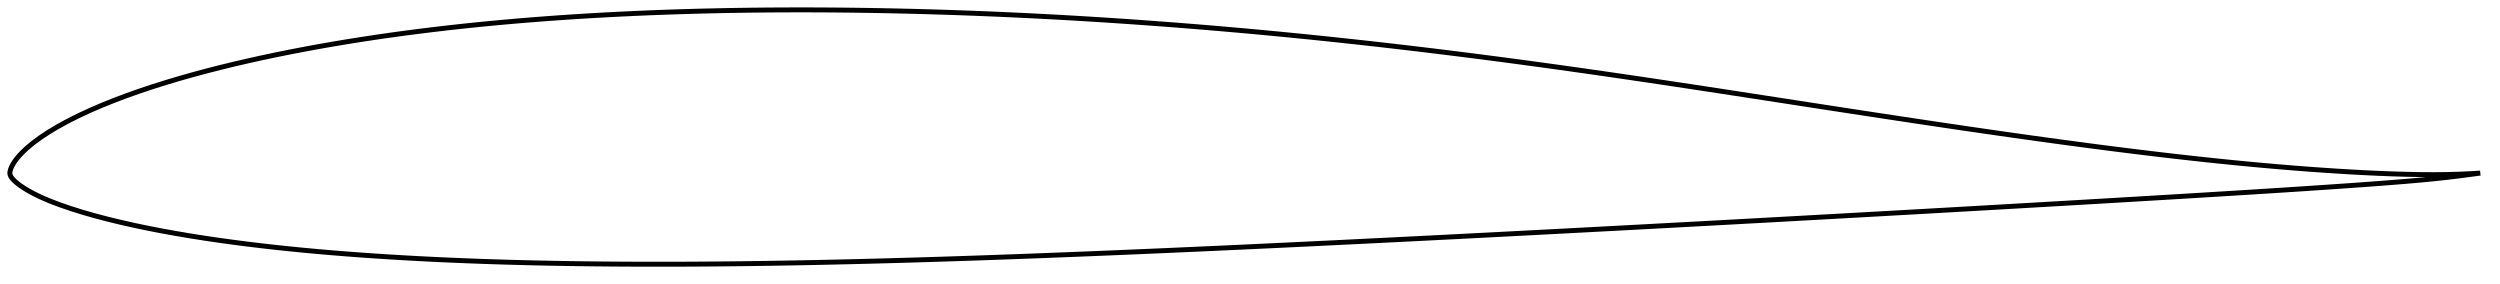 <?xml version="1.0" encoding="utf-8" ?>
<svg baseProfile="full" height="114.959" version="1.1" width="1011.993" xmlns="http://www.w3.org/2000/svg" xmlns:ev="http://www.w3.org/2001/xml-events" xmlns:xlink="http://www.w3.org/1999/xlink"><defs /><polygon fill="none" points="1003.993,70.063 1000.65,70.274 995.977,70.495 990.788,70.643 985.444,70.7 979.962,70.671 974.33,70.565 968.573,70.394 962.743,70.167 956.884,69.889 951.023,69.569 945.167,69.212 939.311,68.82 933.451,68.396 927.584,67.94 921.709,67.453 915.826,66.936 909.938,66.39 904.045,65.818 898.149,65.22 892.251,64.597 886.351,63.952 880.448,63.286 874.542,62.599 868.634,61.892 862.722,61.167 856.807,60.425 850.889,59.667 844.968,58.894 839.045,58.107 833.119,57.307 827.192,56.494 821.262,55.67 815.331,54.835 809.399,53.99 803.465,53.135 797.529,52.272 791.592,51.401 785.653,50.523 779.713,49.638 773.771,48.746 767.827,47.849 761.881,46.947 755.933,46.041 749.982,45.13 744.029,44.216 738.073,43.3 732.116,42.382 726.158,41.463 720.198,40.543 714.239,39.624 708.281,38.705 702.325,37.789 696.371,36.876 690.421,35.967 684.474,35.062 678.531,34.164 672.592,33.271 666.655,32.386 660.721,31.509 654.789,30.641 648.859,29.781 642.93,28.931 637.002,28.09 631.074,27.26 625.146,26.44 619.218,25.631 613.29,24.834 607.361,24.048 601.433,23.275 595.503,22.514 589.573,21.765 583.643,21.029 577.712,20.306 571.78,19.597 565.848,18.9 559.915,18.218 553.982,17.549 548.048,16.895 542.114,16.255 536.179,15.629 530.244,15.018 524.308,14.422 518.371,13.841 512.433,13.275 506.495,12.725 500.556,12.191 494.615,11.672 488.674,11.168 482.732,10.681 476.789,10.209 470.845,9.754 464.9,9.314 458.955,8.891 453.009,8.484 447.063,8.094 441.116,7.721 435.169,7.364 429.222,7.024 423.274,6.702 417.326,6.396 411.379,6.108 405.43,5.838 399.482,5.586 393.534,5.351 387.586,5.134 381.638,4.936 375.69,4.756 369.743,4.595 363.795,4.452 357.849,4.328 351.903,4.224 345.958,4.139 340.013,4.074 334.07,4.029 328.129,4.004 322.189,4.0 316.25,4.017 310.314,4.055 304.38,4.115 298.449,4.197 292.52,4.303 286.594,4.431 280.671,4.583 274.751,4.76 268.834,4.961 262.921,5.187 257.011,5.439 251.104,5.717 245.202,6.022 239.304,6.355 233.411,6.716 227.524,7.105 221.641,7.524 215.765,7.973 209.895,8.453 204.033,8.965 198.177,9.51 192.329,10.087 186.49,10.7 180.66,11.347 174.838,12.031 169.026,12.752 163.223,13.511 157.431,14.309 151.648,15.147 145.876,16.027 140.116,16.948 134.369,17.913 128.636,18.921 122.92,19.975 117.223,21.074 111.546,22.222 105.891,23.42 100.26,24.67 94.653,25.974 89.074,27.335 83.527,28.756 78.02,30.24 72.561,31.787 67.161,33.4 61.828,35.081 56.566,36.837 51.374,38.675 46.248,40.603 41.206,42.631 36.303,44.75 31.618,46.933 27.233,49.145 23.195,51.367 19.508,53.59 16.163,55.808 13.278,57.945 10.991,59.855 9.246,61.489 7.908,62.886 6.878,64.096 6.08,65.156 5.455,66.101 4.965,66.959 4.583,67.754 4.298,68.49 4.102,69.17 4.0,69.812 4.012,70.442 4.189,71.063 4.529,71.684 4.996,72.307 5.579,72.948 6.292,73.621 7.16,74.344 8.223,75.137 9.543,76.03 11.216,77.056 13.384,78.255 16.242,79.665 19.921,81.26 24.168,82.881 28.628,84.415 33.293,85.881 38.218,87.297 43.417,88.67 48.831,89.99 54.365,91.237 59.945,92.402 65.533,93.486 71.132,94.502 76.757,95.454 82.418,96.351 88.119,97.195 93.858,97.99 99.625,98.739 105.413,99.441 111.217,100.1 117.033,100.716 122.859,101.293 128.695,101.832 134.542,102.336 140.401,102.805 146.271,103.243 152.152,103.65 158.043,104.028 163.943,104.378 169.849,104.702 175.762,105 181.68,105.272 187.603,105.521 193.531,105.747 199.463,105.951 205.399,106.134 211.339,106.297 217.284,106.439 223.233,106.563 229.186,106.669 235.142,106.757 241.102,106.829 247.064,106.884 253.029,106.924 258.997,106.949 264.966,106.959 270.938,106.955 276.912,106.937 282.888,106.906 288.866,106.863 294.846,106.807 300.828,106.74 306.812,106.661 312.798,106.571 318.786,106.472 324.776,106.362 330.768,106.243 336.76,106.114 342.754,105.977 348.75,105.832 354.746,105.678 360.743,105.516 366.741,105.347 372.74,105.17 378.74,104.986 384.741,104.795 390.743,104.598 396.746,104.395 402.751,104.185 408.756,103.97 414.763,103.749 420.771,103.523 426.779,103.292 432.789,103.057 438.799,102.818 444.81,102.574 450.821,102.326 456.833,102.074 462.845,101.818 468.858,101.559 474.87,101.296 480.884,101.029 486.897,100.76 492.911,100.487 498.926,100.211 504.941,99.933 510.957,99.652 516.974,99.368 522.99,99.082 529.008,98.793 535.026,98.502 541.044,98.21 547.062,97.915 553.08,97.618 559.099,97.32 565.118,97.02 571.136,96.718 577.155,96.414 583.174,96.109 589.193,95.802 595.212,95.494 601.232,95.184 607.252,94.872 613.272,94.56 619.292,94.246 625.313,93.93 631.333,93.614 637.354,93.296 643.376,92.978 649.397,92.659 655.418,92.338 661.439,92.017 667.459,91.694 673.48,91.371 679.5,91.046 685.521,90.721 691.541,90.394 697.562,90.067 703.582,89.738 709.603,89.408 715.624,89.078 721.645,88.746 727.666,88.414 733.687,88.081 739.708,87.747 745.729,87.412 751.75,87.077 757.77,86.74 763.79,86.403 769.81,86.064 775.829,85.725 781.848,85.384 787.867,85.043 793.886,84.7 799.906,84.356 805.925,84.011 811.945,83.665 817.966,83.318 823.986,82.97 830.006,82.622 836.026,82.272 842.045,81.922 848.062,81.57 854.079,81.217 860.095,80.862 866.11,80.506 872.125,80.148 878.138,79.788 884.152,79.425 890.164,79.061 896.176,78.694 902.186,78.324 908.196,77.952 914.202,77.576 920.206,77.196 926.204,76.811 932.196,76.42 938.18,76.022 944.154,75.617 950.119,75.203 956.078,74.78 962.035,74.345 967.981,73.892 973.877,73.414 979.657,72.908 985.255,72.371 990.658,71.789 995.886,71.153 1000.636,70.525 1003.993,70.063" stroke="black" stroke-width="2.0" /></svg>
